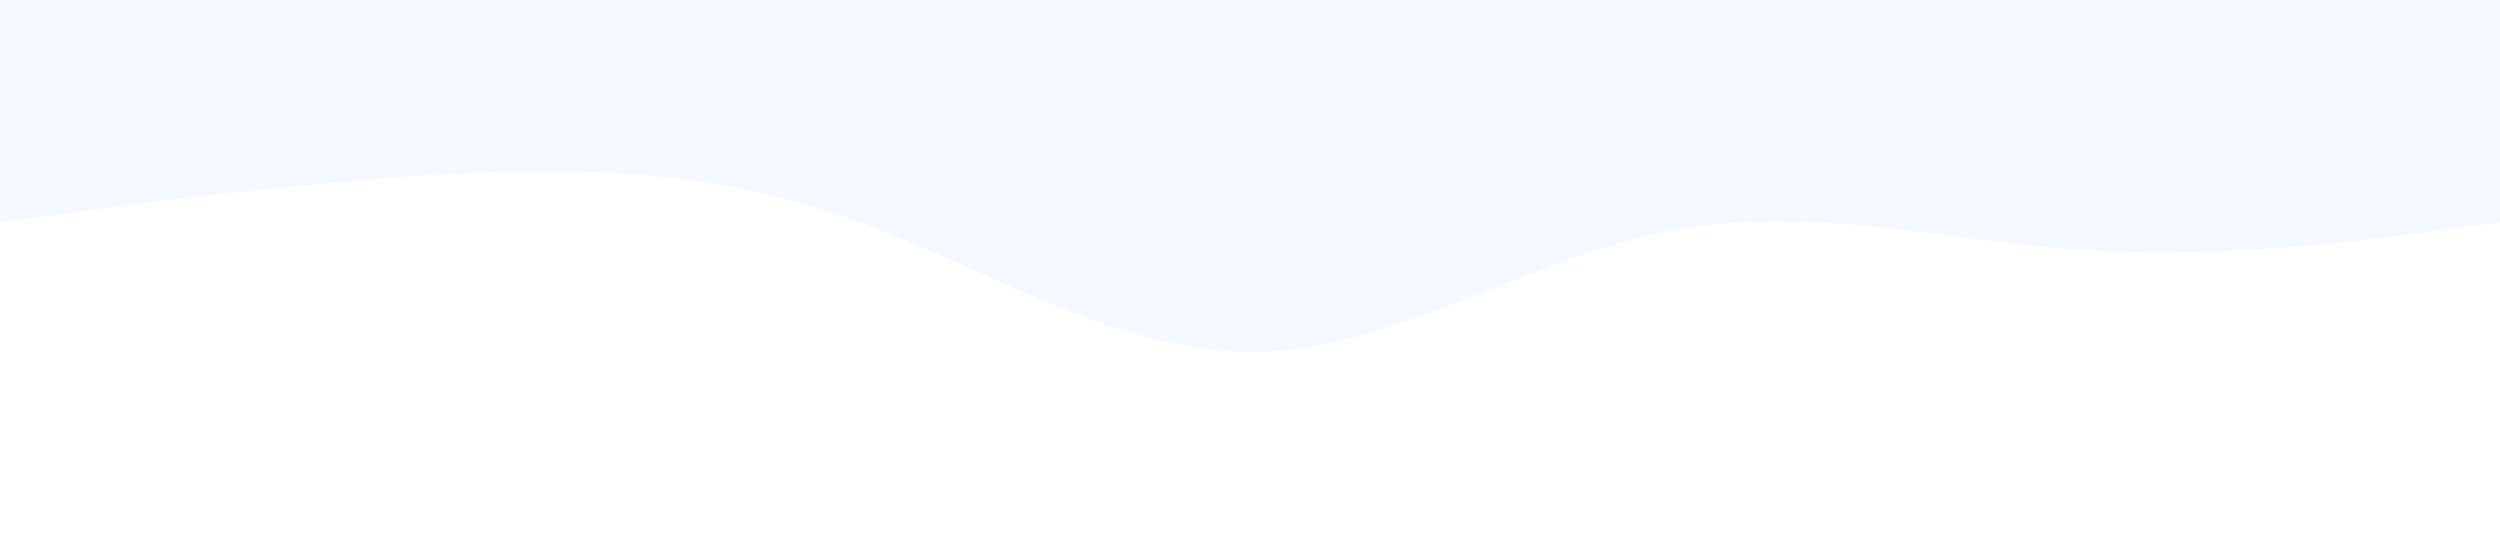 <svg viewBox="0 0 1440 320" xmlns="http://www.w3.org/2000/svg">
  <path fill="#cce5ff" fill-opacity="0.2" 
        d="M0,128L40,122.7C80,117,160,107,240,101.3C320,96,400,96,480,122.7C560,149,640,203,720,202.7C800,203,880,149,960,133.3C1040,117,1120,139,1200,144C1280,149,1360,139,1400,133.3L1440,128L1440,0L1400,0C1360,0,1280,0,1200,0C1120,0,1040,0,960,0C880,0,800,0,720,0C640,0,560,0,480,0C400,0,320,0,240,0C160,0,80,0,40,0L0,0Z" />
</svg>